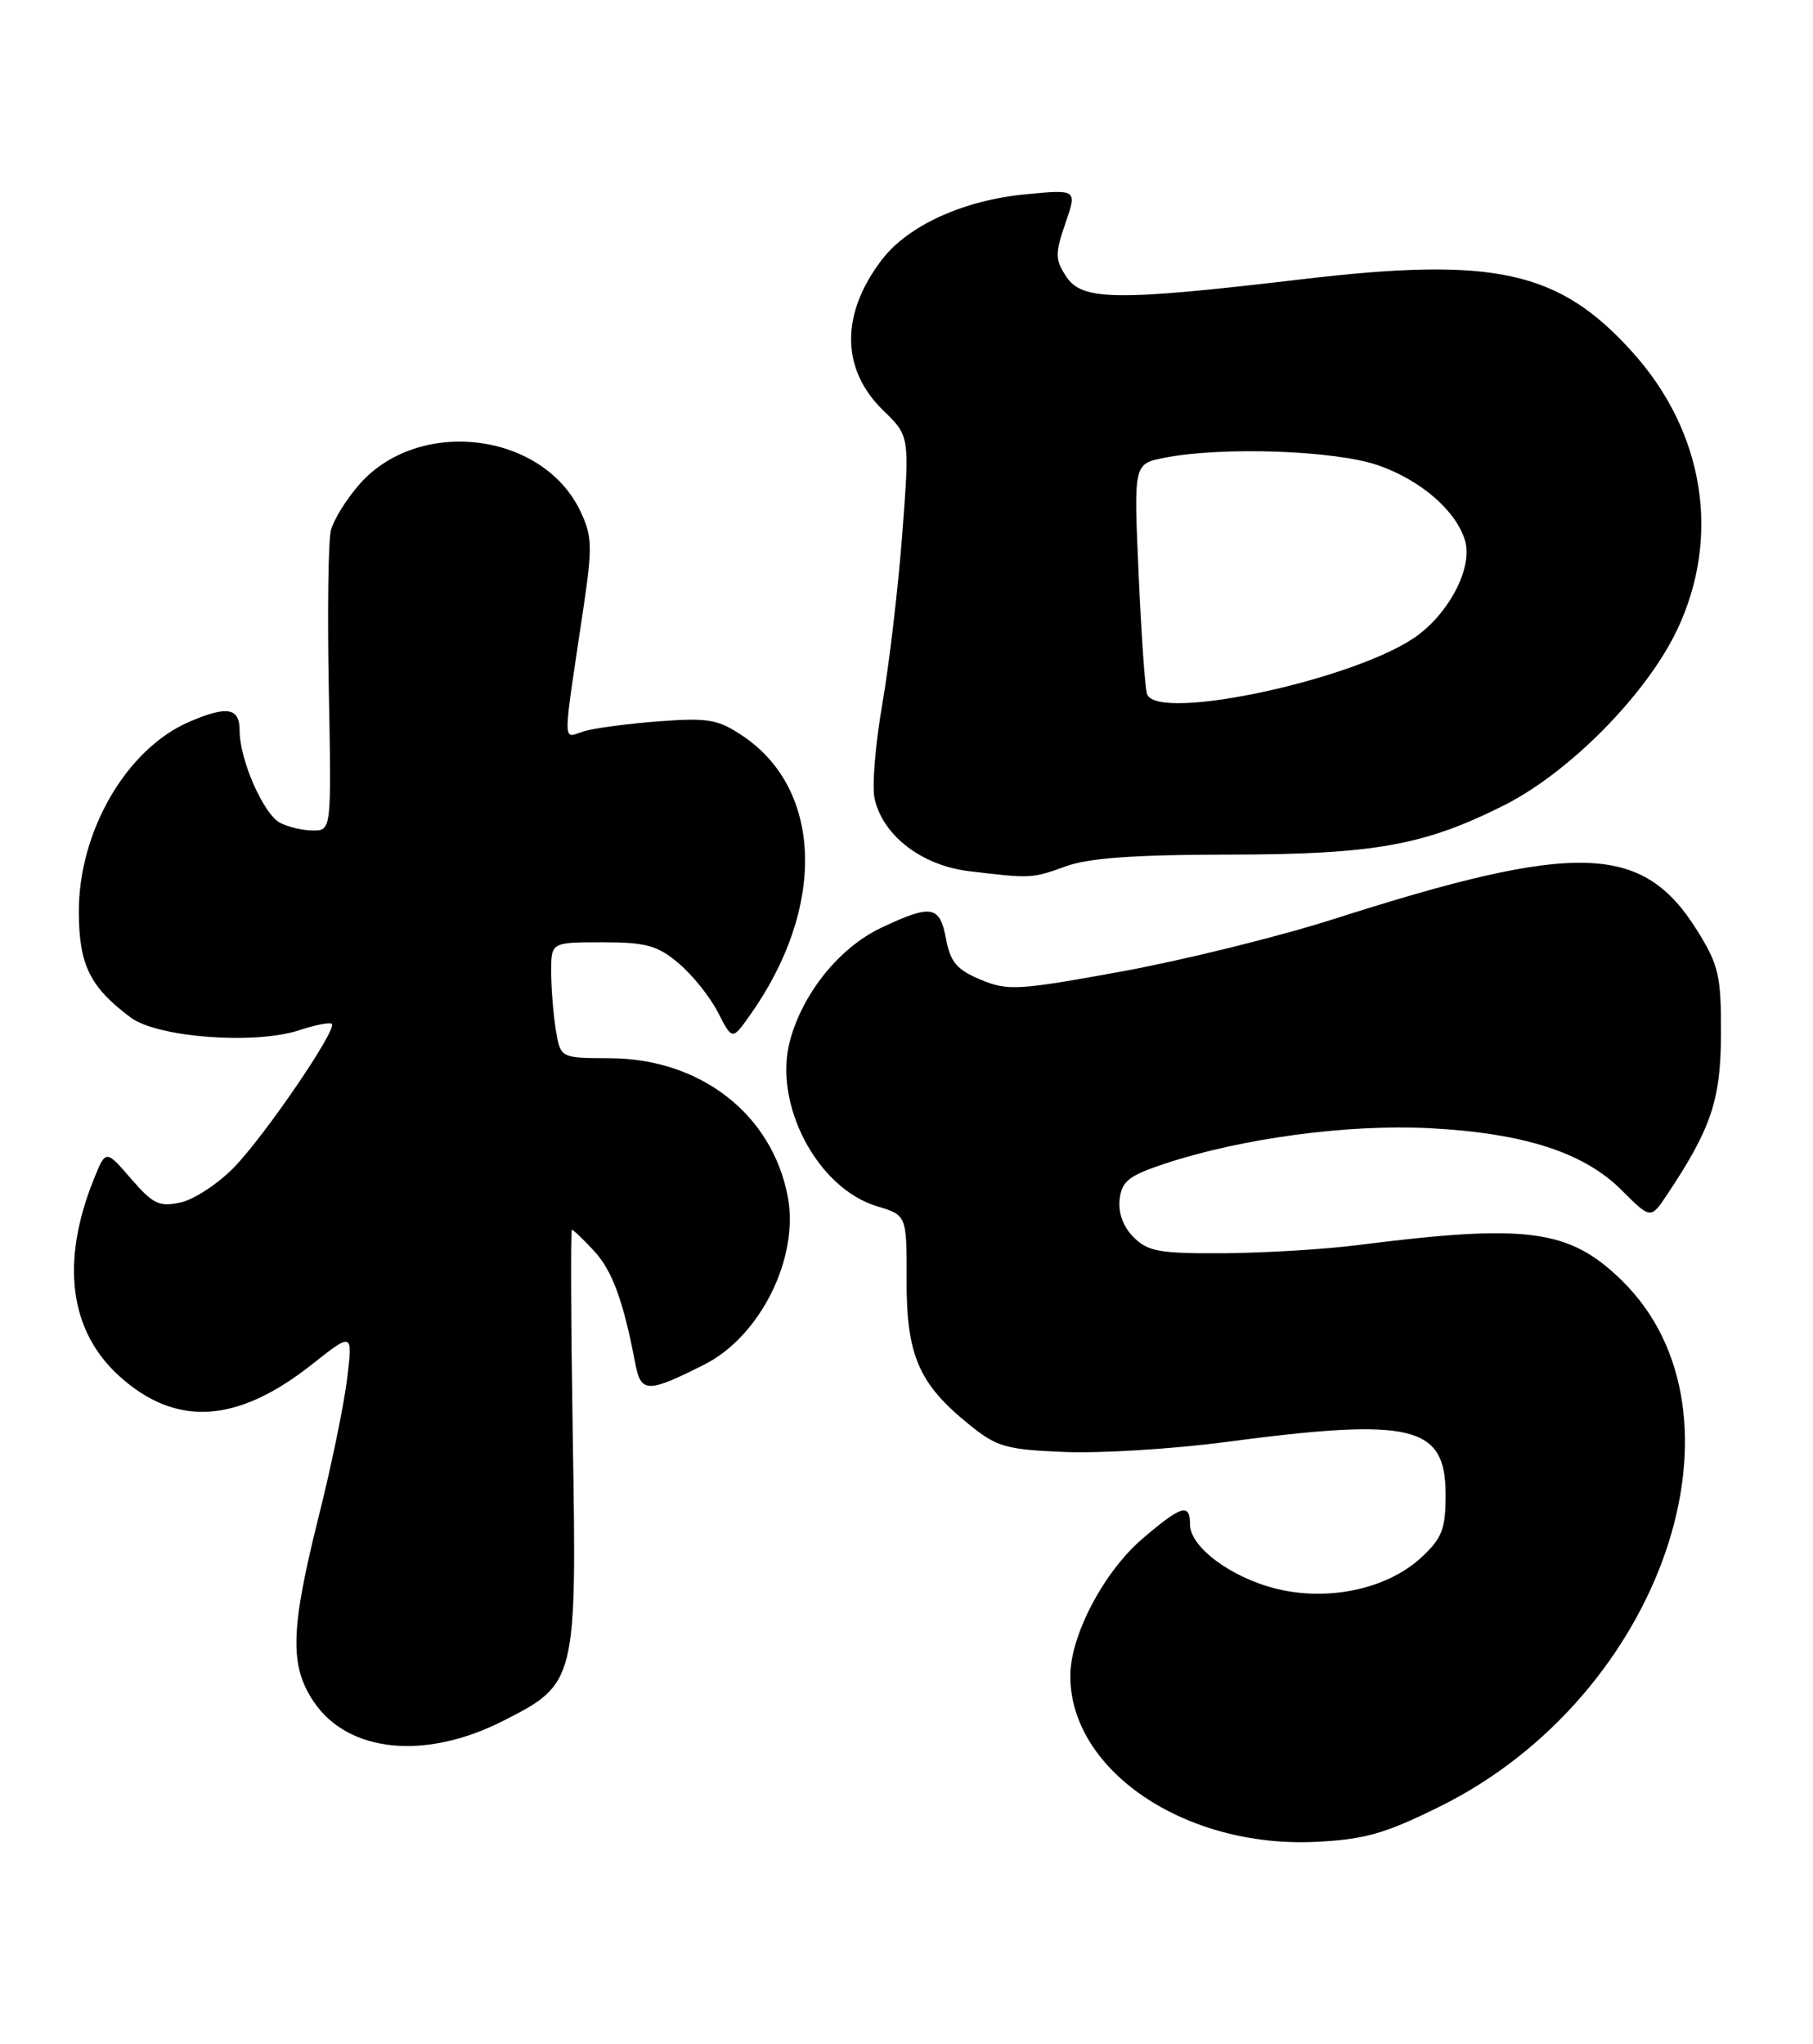 <?xml version="1.0" encoding="UTF-8" standalone="no"?>
<!DOCTYPE svg PUBLIC "-//W3C//DTD SVG 1.1//EN" "http://www.w3.org/Graphics/SVG/1.1/DTD/svg11.dtd" >
<svg xmlns="http://www.w3.org/2000/svg" xmlns:xlink="http://www.w3.org/1999/xlink" version="1.1" viewBox="0 0 227 256">
 <g >
 <path fill="currentColor"
d=" M 180.31 226.21 C 208.06 212.46 220.25 177.04 202.99 160.28 C 196.45 153.92 191.20 153.23 170.00 155.92 C 165.88 156.45 158.34 156.90 153.25 156.94 C 145.19 156.99 143.73 156.73 141.94 154.94 C 140.64 153.64 139.99 151.89 140.19 150.19 C 140.45 147.92 141.33 147.23 145.80 145.74 C 155.44 142.54 168.83 140.75 179.00 141.28 C 190.87 141.91 198.32 144.32 203.06 149.06 C 206.68 152.68 206.68 152.68 208.74 149.59 C 214.27 141.29 215.46 137.73 215.48 129.42 C 215.50 122.17 215.19 120.85 212.50 116.53 C 205.69 105.60 197.47 105.34 167.00 115.09 C 160.12 117.29 148.19 120.24 140.47 121.65 C 127.44 124.03 126.17 124.10 122.78 122.68 C 119.81 121.44 118.99 120.48 118.45 117.58 C 117.66 113.39 116.65 113.21 110.38 116.16 C 105.14 118.63 100.53 124.31 98.91 130.32 C 96.78 138.25 102.34 148.82 109.82 151.06 C 113.53 152.18 113.53 152.18 113.51 160.34 C 113.50 169.74 115.04 173.30 121.34 178.39 C 124.82 181.21 125.95 181.53 133.34 181.83 C 137.83 182.01 146.88 181.45 153.46 180.58 C 176.85 177.49 181.00 178.48 181.00 187.16 C 181.00 191.47 180.57 192.60 178.00 195.00 C 173.78 198.94 166.48 200.55 159.94 198.99 C 154.22 197.61 149.00 193.76 149.00 190.91 C 149.00 188.19 147.93 188.51 143.04 192.69 C 138.21 196.83 134.02 204.78 134.01 209.85 C 133.98 221.71 148.39 231.45 164.78 230.65 C 170.87 230.35 173.41 229.63 180.31 226.21 Z  M 62.96 215.52 C 72.15 210.86 72.22 210.61 71.72 180.25 C 71.49 165.81 71.43 154.00 71.61 154.00 C 71.78 154.00 73.02 155.19 74.37 156.64 C 76.66 159.11 78.05 162.90 79.55 170.79 C 80.25 174.45 81.09 174.46 88.19 170.88 C 95.19 167.35 100.07 157.54 98.64 149.89 C 96.70 139.55 87.71 132.55 76.34 132.52 C 70.18 132.50 70.18 132.50 69.60 129.00 C 69.28 127.08 69.02 123.81 69.01 121.75 C 69.00 118.00 69.00 118.00 75.42 118.00 C 80.89 118.00 82.31 118.39 84.96 120.62 C 86.67 122.06 88.89 124.82 89.88 126.75 C 91.68 130.26 91.68 130.26 93.84 127.22 C 103.43 113.76 103.07 98.94 93.00 92.16 C 89.90 90.08 88.69 89.87 82.50 90.33 C 78.65 90.62 74.42 91.18 73.10 91.58 C 70.39 92.41 70.39 94.02 73.07 76.00 C 74.19 68.44 74.14 67.11 72.66 64.00 C 67.93 54.08 52.42 52.21 45.00 60.65 C 43.37 62.51 41.76 65.11 41.43 66.42 C 41.10 67.73 40.98 76.73 41.17 86.40 C 41.50 104.00 41.50 104.00 39.18 104.00 C 37.91 104.00 36.05 103.56 35.05 103.03 C 32.97 101.91 30.00 95.13 30.00 91.48 C 30.00 88.62 28.46 88.35 23.72 90.38 C 15.83 93.77 9.82 104.13 9.87 114.27 C 9.90 120.85 11.27 123.62 16.36 127.42 C 19.72 129.93 31.92 130.84 37.48 129.01 C 39.49 128.34 41.32 127.99 41.55 128.22 C 42.24 128.91 33.16 142.22 29.28 146.21 C 27.30 148.24 24.30 150.21 22.62 150.58 C 19.95 151.17 19.16 150.79 16.40 147.60 C 13.24 143.94 13.24 143.94 11.71 147.76 C 7.57 158.12 8.70 166.69 14.95 172.34 C 22.03 178.73 29.68 178.27 39.02 170.89 C 44.17 166.82 44.17 166.82 43.46 172.66 C 43.08 175.87 41.47 183.68 39.88 190.00 C 36.36 204.08 36.24 208.58 39.28 213.10 C 43.57 219.48 53.21 220.46 62.96 215.52 Z  M 133.50 108.47 C 136.36 107.44 142.16 107.03 153.86 107.02 C 172.08 107.00 178.35 105.87 188.39 100.81 C 196.57 96.67 206.18 86.91 210.00 78.85 C 215.50 67.22 213.39 54.10 204.42 44.13 C 195.22 33.89 187.18 32.11 163.02 34.97 C 139.70 37.72 135.49 37.67 133.49 34.62 C 132.10 32.50 132.09 31.77 133.39 27.98 C 134.86 23.72 134.86 23.72 128.52 24.32 C 120.69 25.05 113.70 28.22 110.41 32.53 C 105.22 39.33 105.29 46.24 110.57 51.38 C 113.90 54.61 113.90 54.61 112.97 66.87 C 112.46 73.61 111.33 83.20 110.47 88.19 C 109.60 93.17 109.17 98.48 109.50 99.98 C 110.51 104.61 115.37 108.37 121.29 109.09 C 129.07 110.03 129.19 110.03 133.50 108.47 Z  M 143.61 86.89 C 143.36 86.13 142.89 79.33 142.56 71.80 C 141.95 58.10 141.95 58.10 145.73 57.34 C 152.91 55.90 167.20 56.39 172.59 58.28 C 177.90 60.13 182.31 63.96 183.43 67.68 C 184.40 70.89 181.71 76.36 177.63 79.47 C 170.46 84.94 144.76 90.55 143.61 86.89 Z "/>
</g>
</svg>